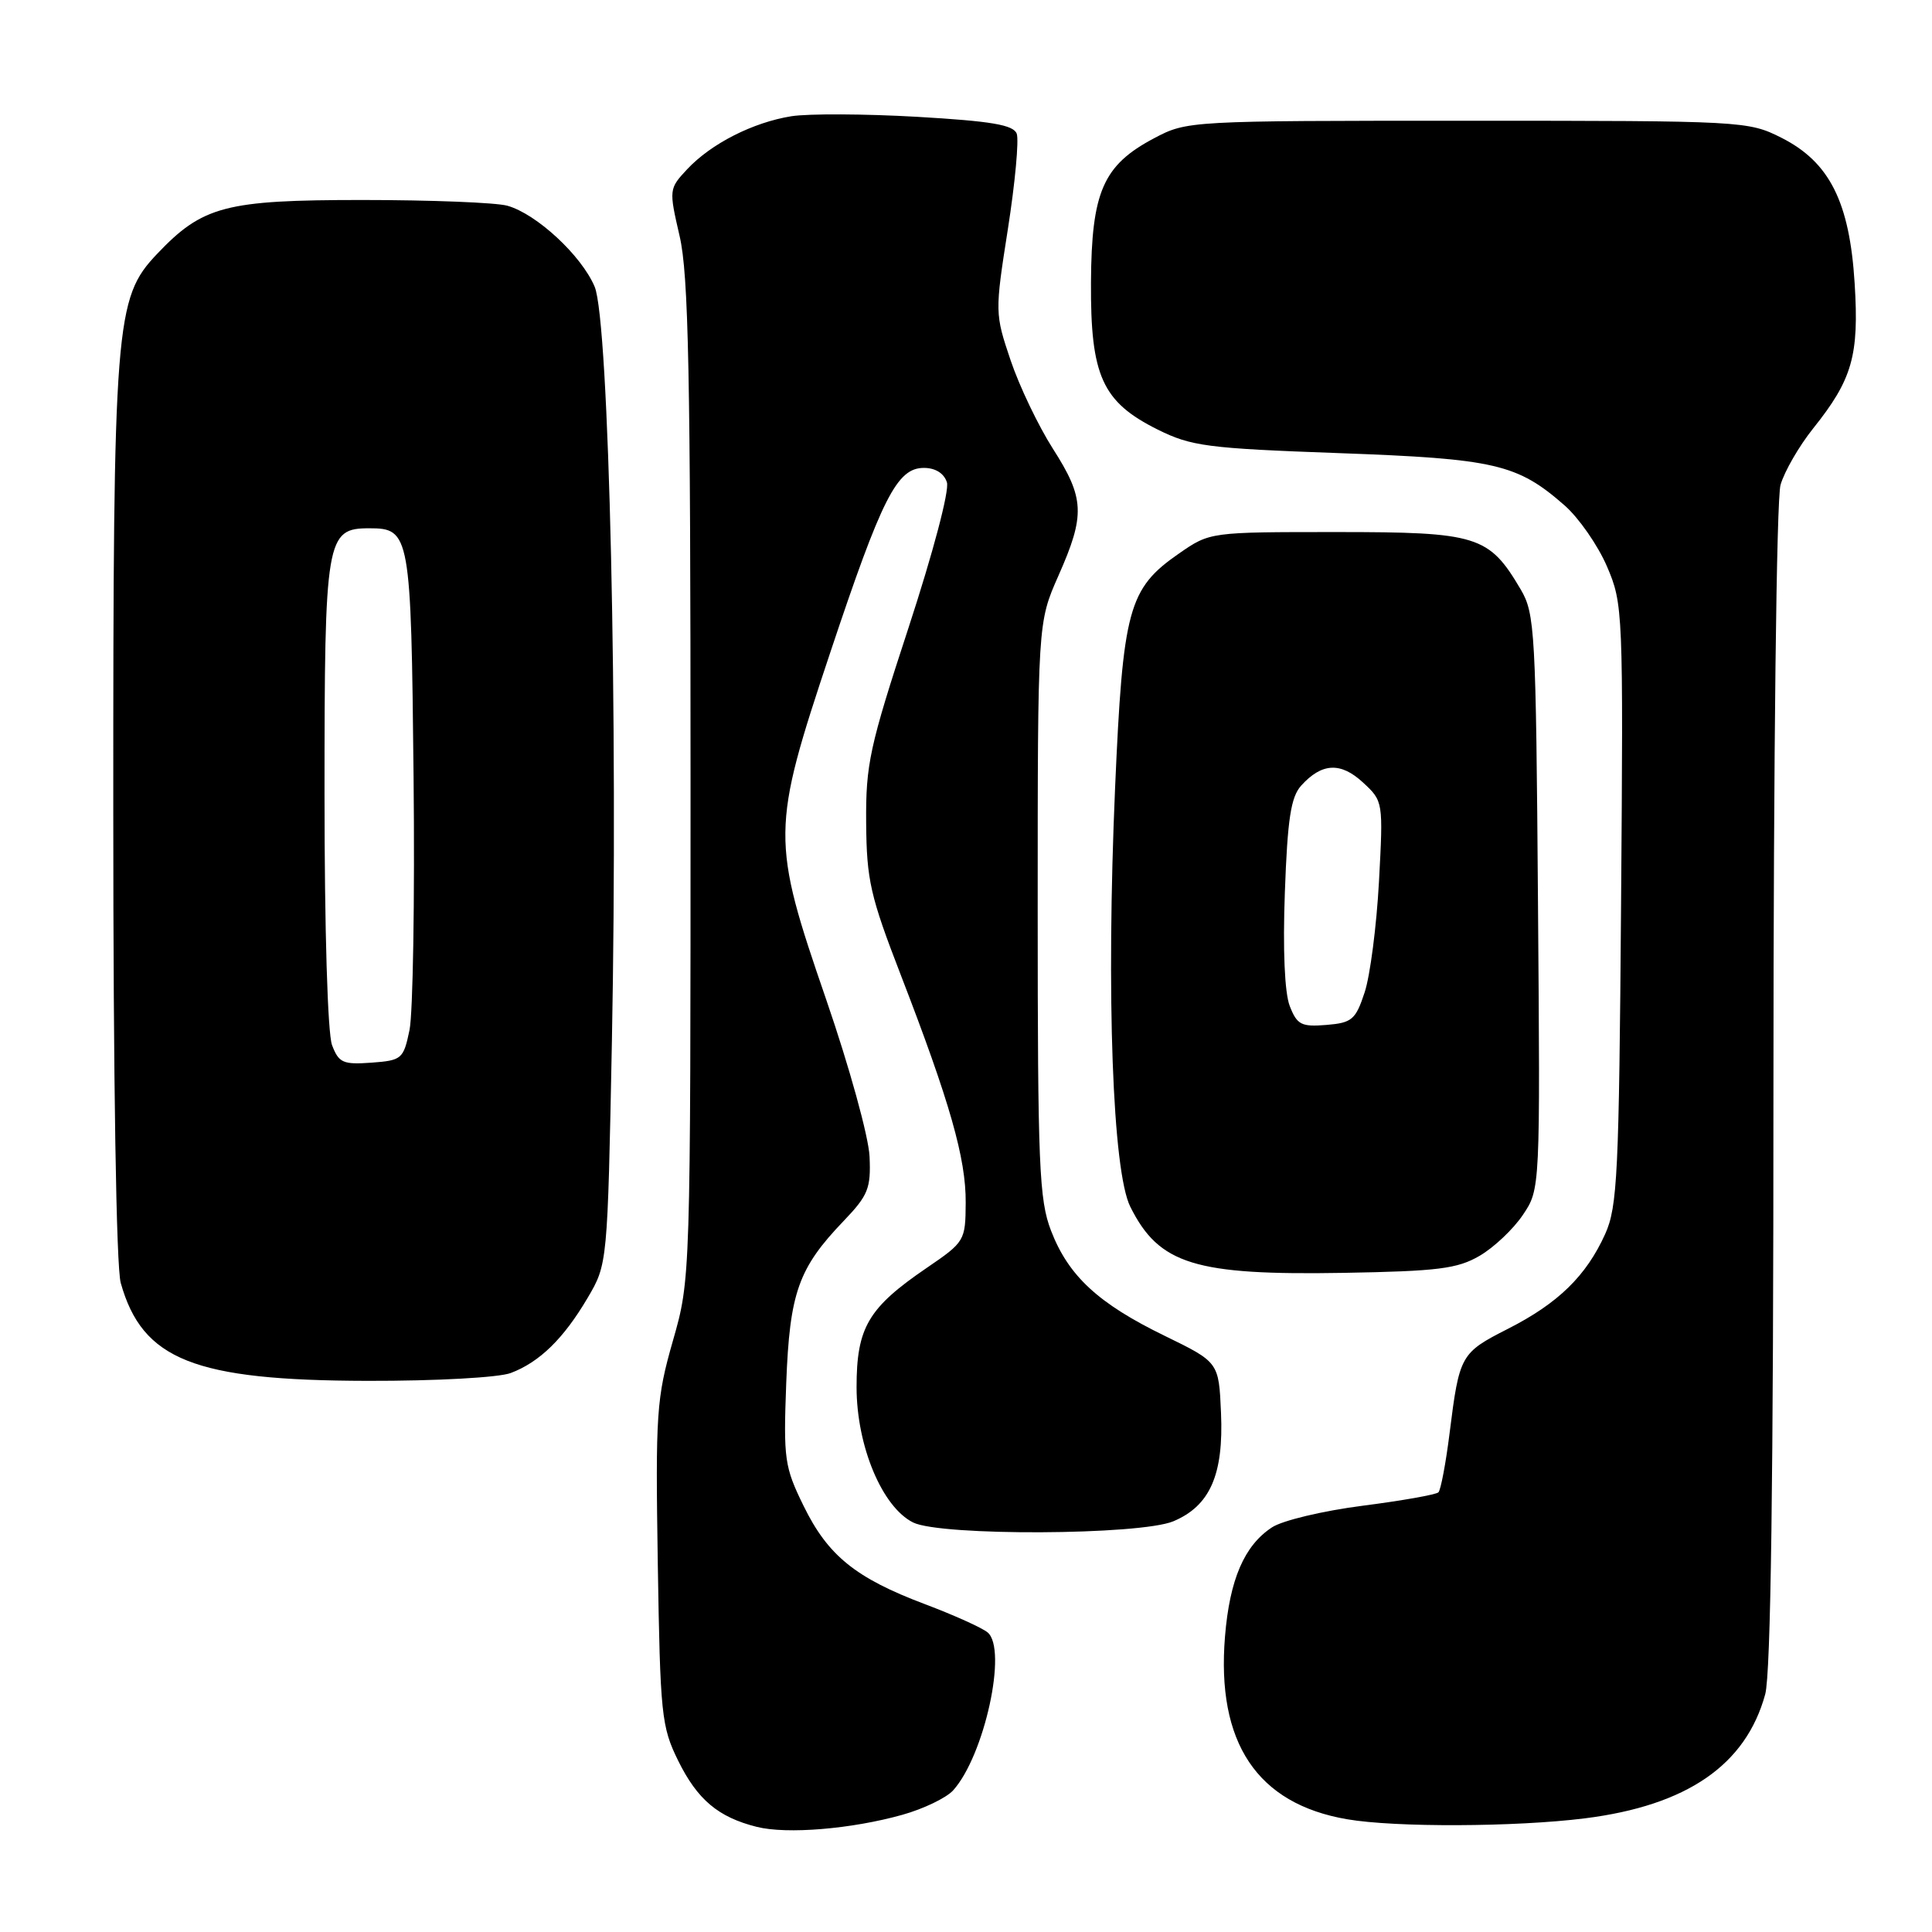 <?xml version="1.0" encoding="UTF-8" standalone="no"?>
<!DOCTYPE svg PUBLIC "-//W3C//DTD SVG 1.1//EN" "http://www.w3.org/Graphics/SVG/1.1/DTD/svg11.dtd" >
<svg xmlns="http://www.w3.org/2000/svg" xmlns:xlink="http://www.w3.org/1999/xlink" version="1.1" viewBox="0 0 256 256">
 <g >
 <path fill="currentColor"
d=" M 119.57 240.47 C 122.36 239.69 125.39 238.23 126.29 237.24 C 130.44 232.65 133.53 218.51 130.86 216.30 C 130.11 215.68 126.38 214.00 122.56 212.56 C 113.36 209.09 109.70 206.13 106.47 199.52 C 103.95 194.37 103.80 193.35 104.18 183.26 C 104.64 171.27 105.78 168.04 111.83 161.74 C 115.04 158.38 115.41 157.45 115.22 153.24 C 115.10 150.61 112.55 141.38 109.50 132.52 C 102.16 111.21 102.18 109.97 110.00 86.50 C 116.87 65.91 118.85 62.00 122.42 62.00 C 123.95 62.00 125.09 62.72 125.47 63.91 C 125.82 65.00 123.64 73.22 120.39 83.16 C 115.22 98.93 114.71 101.27 114.77 109.00 C 114.83 116.61 115.31 118.73 119.37 129.22 C 125.88 146.07 128.00 153.51 127.96 159.36 C 127.93 164.41 127.84 164.56 122.80 168.00 C 115.03 173.30 113.50 175.90 113.50 183.82 C 113.51 191.63 116.89 199.70 121.00 201.74 C 124.68 203.55 151.02 203.43 155.47 201.58 C 160.33 199.54 162.15 195.41 161.79 187.21 C 161.50 180.50 161.50 180.50 154.32 177.00 C 145.52 172.72 141.58 169.07 139.27 163.08 C 137.69 158.99 137.50 154.44 137.50 120.50 C 137.50 82.50 137.50 82.50 140.25 76.28 C 143.82 68.22 143.72 66.03 139.51 59.45 C 137.59 56.44 135.07 51.18 133.91 47.74 C 131.83 41.57 131.82 41.38 133.55 30.35 C 134.51 24.22 135.03 18.53 134.72 17.71 C 134.27 16.54 131.33 16.05 121.54 15.48 C 114.60 15.08 107.11 15.05 104.87 15.40 C 99.76 16.22 94.22 19.04 91.05 22.43 C 88.64 25.01 88.63 25.12 90.05 31.27 C 91.24 36.37 91.50 49.48 91.50 103.50 C 91.50 169.50 91.50 169.50 89.16 177.67 C 86.98 185.30 86.85 187.24 87.16 207.17 C 87.48 227.21 87.64 228.79 89.86 233.30 C 92.41 238.47 95.17 240.79 100.28 242.07 C 104.26 243.07 112.84 242.36 119.57 240.47 Z  M 210.00 240.94 C 223.53 239.24 231.33 233.88 233.90 224.50 C 234.64 221.77 234.99 196.20 234.99 143.99 C 235.00 99.92 235.39 66.11 235.93 64.25 C 236.44 62.47 238.39 59.10 240.26 56.76 C 245.45 50.27 246.35 47.11 245.75 37.53 C 245.08 26.75 242.42 21.47 236.04 18.25 C 231.65 16.04 230.96 16.00 194.45 16.00 C 157.52 16.00 157.29 16.01 152.92 18.32 C 146.17 21.89 144.63 25.40 144.56 37.42 C 144.49 49.82 146.05 53.26 153.40 56.92 C 157.85 59.13 159.95 59.41 177.39 60.04 C 198.13 60.79 201.05 61.47 207.34 66.99 C 209.21 68.64 211.73 72.26 212.93 75.05 C 215.06 80.01 215.10 80.90 214.80 119.81 C 214.53 155.51 214.32 159.90 212.70 163.50 C 210.19 169.06 206.46 172.70 199.82 176.07 C 193.53 179.27 193.38 179.54 192.08 189.88 C 191.58 193.89 190.91 197.42 190.60 197.74 C 190.28 198.05 185.76 198.85 180.54 199.52 C 175.32 200.19 169.93 201.47 168.55 202.38 C 164.88 204.78 162.94 209.28 162.32 216.83 C 161.16 230.92 166.57 239.02 178.50 241.06 C 184.87 242.16 200.81 242.09 210.00 240.94 Z  M 67.68 181.93 C 71.49 180.49 74.67 177.39 77.85 172.00 C 80.50 167.50 80.50 167.50 81.08 138.00 C 81.91 95.20 80.71 42.49 78.79 37.98 C 77.03 33.84 71.10 28.35 67.23 27.26 C 65.73 26.84 57.08 26.50 48.00 26.50 C 29.85 26.50 26.85 27.29 20.80 33.66 C 15.25 39.51 15.00 42.67 15.01 107.46 C 15.01 143.22 15.40 167.88 16.00 170.00 C 18.87 180.20 25.73 182.92 48.68 182.97 C 57.81 182.99 66.10 182.53 67.68 181.93 Z  M 196.06 166.40 C 197.95 165.30 200.53 162.86 201.79 160.98 C 204.09 157.57 204.09 157.57 203.79 119.54 C 203.52 83.59 203.39 81.31 201.50 78.10 C 197.29 70.96 195.81 70.50 177.09 70.50 C 160.33 70.50 160.33 70.50 156.24 73.33 C 149.51 78.00 148.79 80.64 147.75 104.50 C 146.57 131.85 147.42 155.18 149.77 159.90 C 153.58 167.54 158.32 169.00 178.06 168.66 C 190.54 168.44 193.11 168.12 196.06 166.40 Z  M 44.00 138.49 C 43.41 136.96 43.00 123.15 43.00 105.16 C 43.00 71.26 43.21 70.00 48.93 70.00 C 54.34 70.00 54.47 70.74 54.80 102.90 C 54.97 119.18 54.72 134.30 54.26 136.50 C 53.46 140.33 53.24 140.51 49.21 140.81 C 45.45 141.08 44.89 140.83 44.00 138.49 Z  M 170.90 133.31 C 170.22 131.57 169.97 125.86 170.25 118.25 C 170.60 108.51 171.05 105.61 172.41 104.10 C 175.15 101.07 177.65 100.95 180.61 103.69 C 183.28 106.16 183.29 106.23 182.72 116.84 C 182.40 122.70 181.55 129.30 180.82 131.50 C 179.63 135.12 179.14 135.53 175.75 135.81 C 172.43 136.08 171.87 135.79 170.90 133.31 Z "/>
</g>
</svg>
